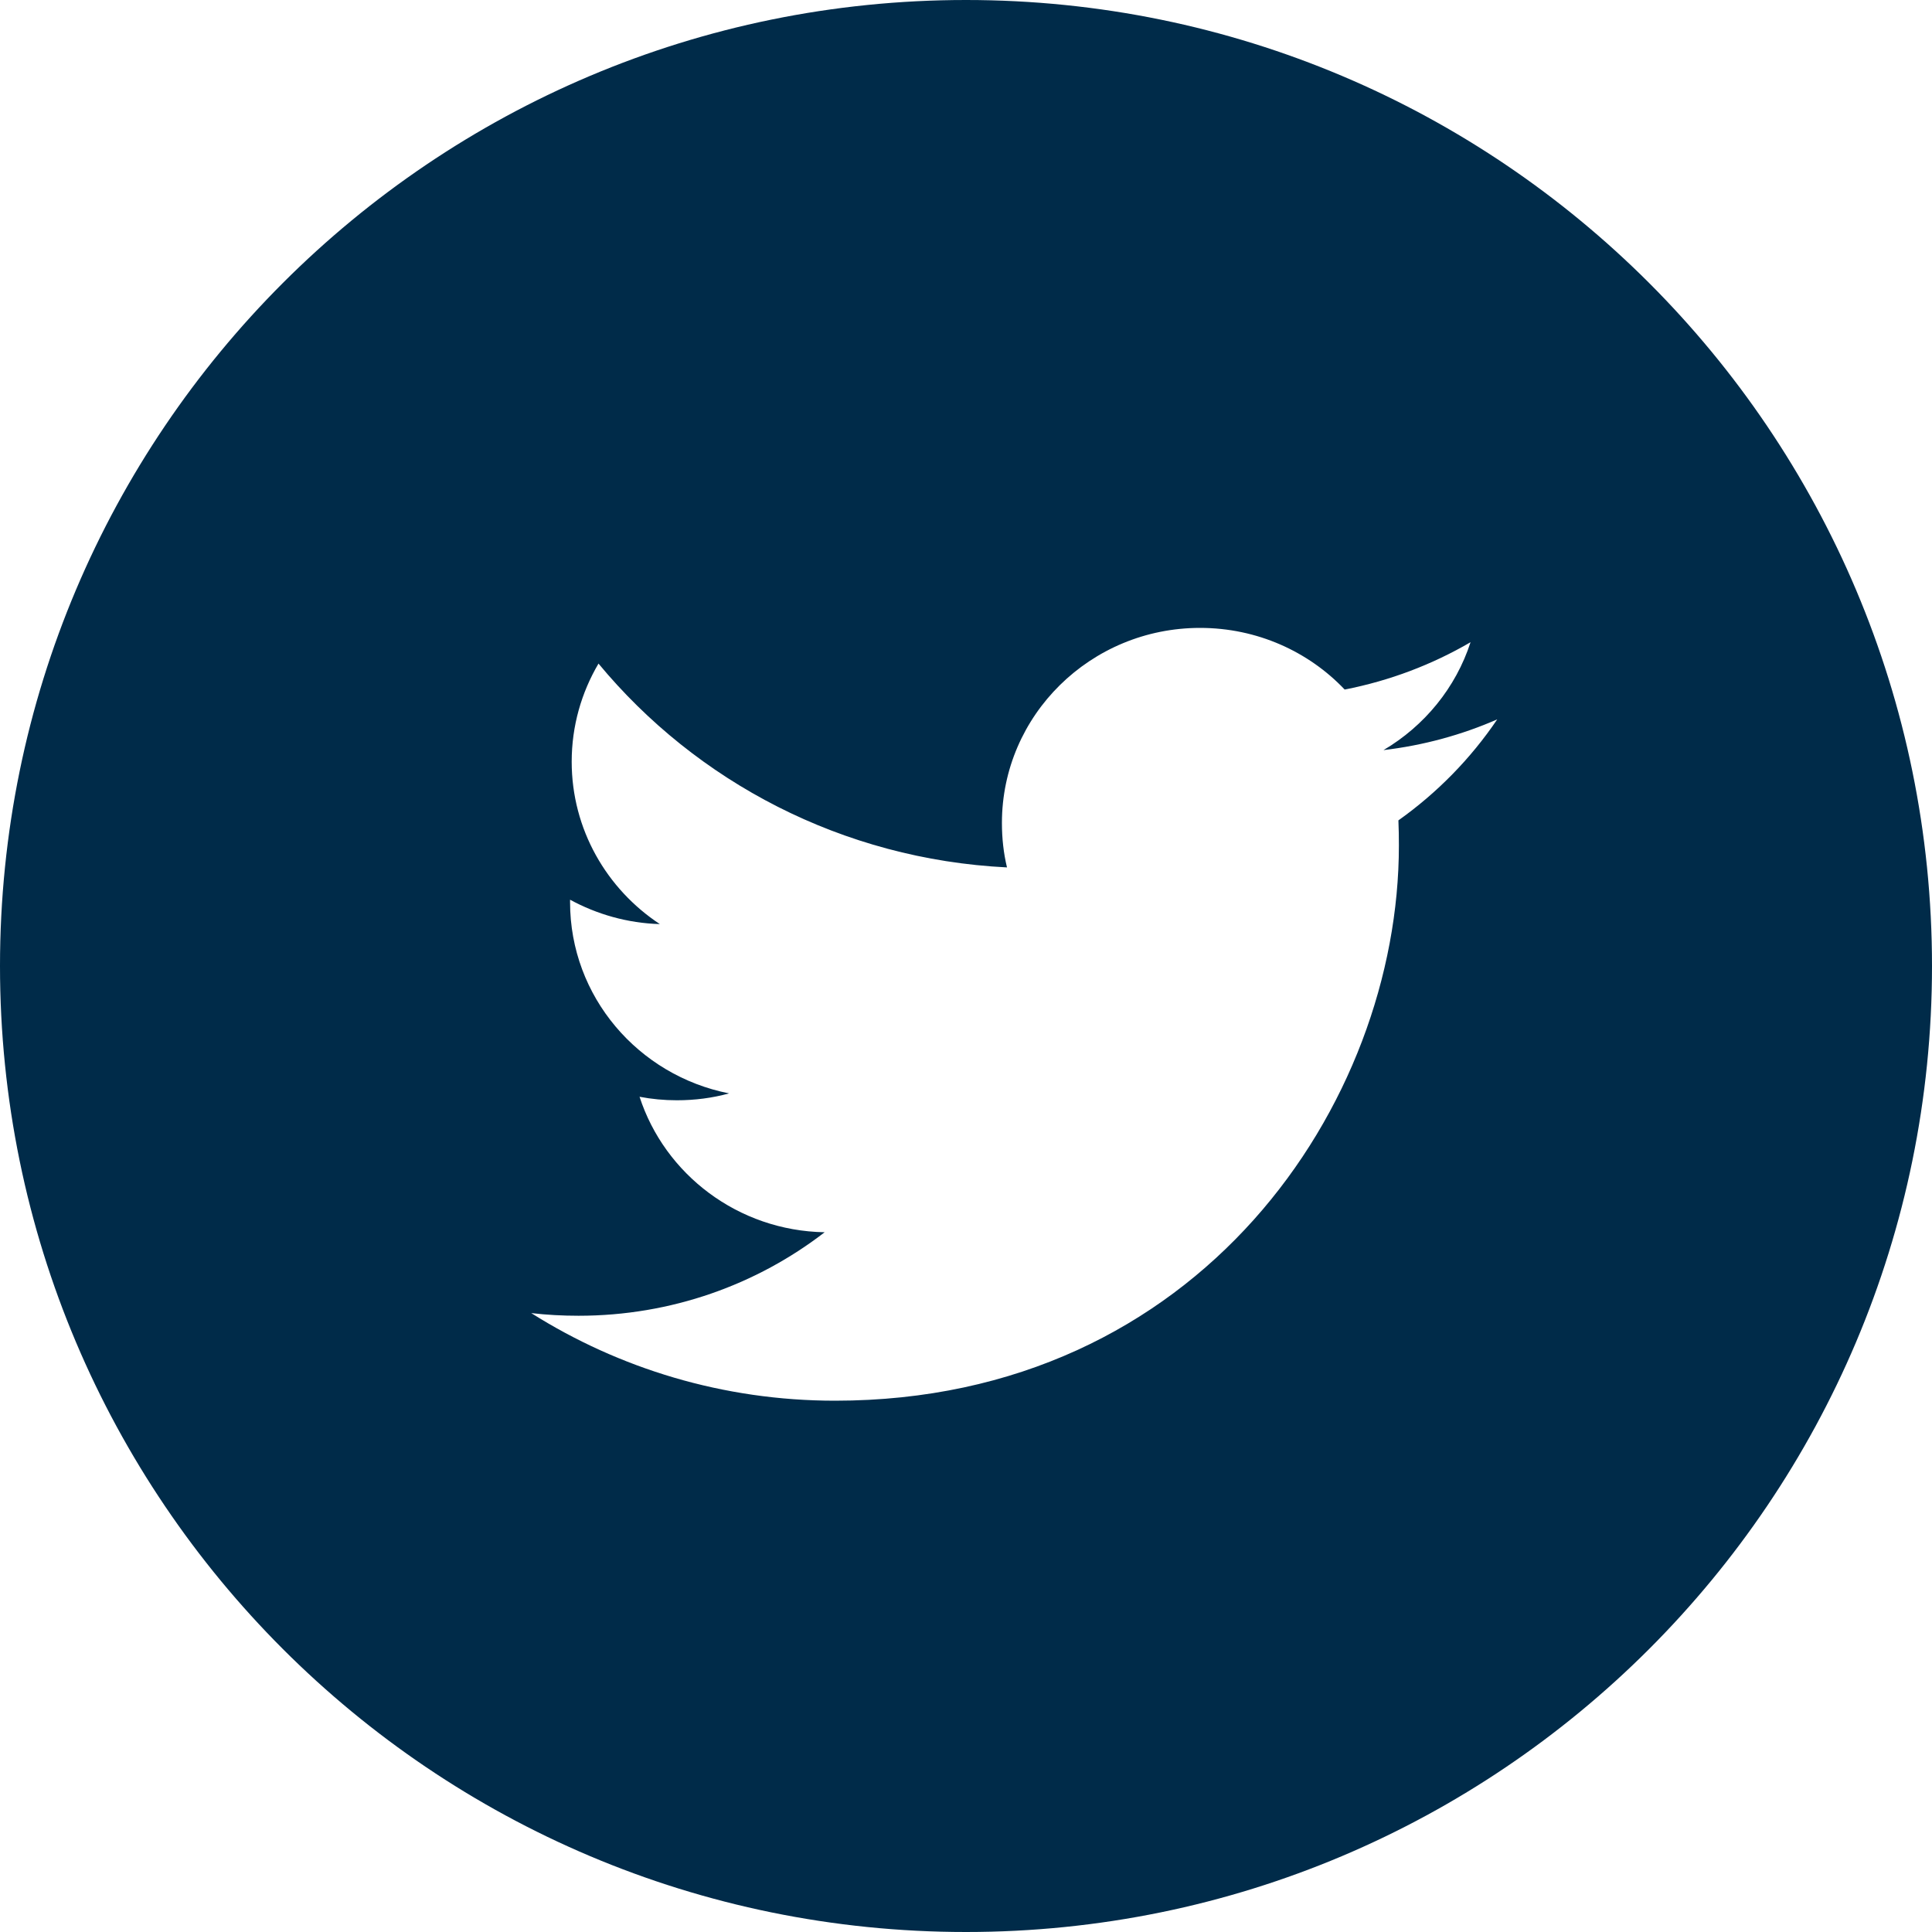 <svg width="32" height="32" viewBox="0 0 32 32" fill="none" xmlns="http://www.w3.org/2000/svg">
<path fill-rule="evenodd" clip-rule="evenodd" d="M16 32C24.837 32 32 24.837 32 16C32 7.163 24.837 0 16 0C7.163 0 0 7.163 0 16C0 24.837 7.163 32 16 32ZM24.357 10.637C24.113 11.391 23.593 12.024 22.915 12.424C23.578 12.346 24.211 12.172 24.799 11.915C24.361 12.563 23.803 13.133 23.162 13.588C23.168 13.726 23.17 13.866 23.17 14.006C23.17 18.276 19.87 23.2 13.831 23.2C11.977 23.2 10.252 22.665 8.799 21.749C9.056 21.779 9.318 21.793 9.583 21.793C11.12 21.793 12.535 21.277 13.659 20.41C12.223 20.385 11.01 19.45 10.593 18.166C10.792 18.204 10.999 18.224 11.21 18.224C11.511 18.224 11.8 18.186 12.076 18.11C10.573 17.814 9.442 16.508 9.442 14.942V14.902C9.885 15.143 10.391 15.29 10.929 15.306C10.049 14.726 9.469 13.736 9.469 12.616C9.469 12.024 9.631 11.47 9.913 10.991C11.533 12.947 13.952 14.232 16.679 14.367C16.622 14.131 16.595 13.884 16.595 13.631C16.595 11.847 18.064 10.4 19.877 10.4C20.821 10.4 21.675 10.792 22.272 11.421C23.021 11.275 23.722 11.007 24.357 10.637Z" fill="#002B49"/>
</svg>
